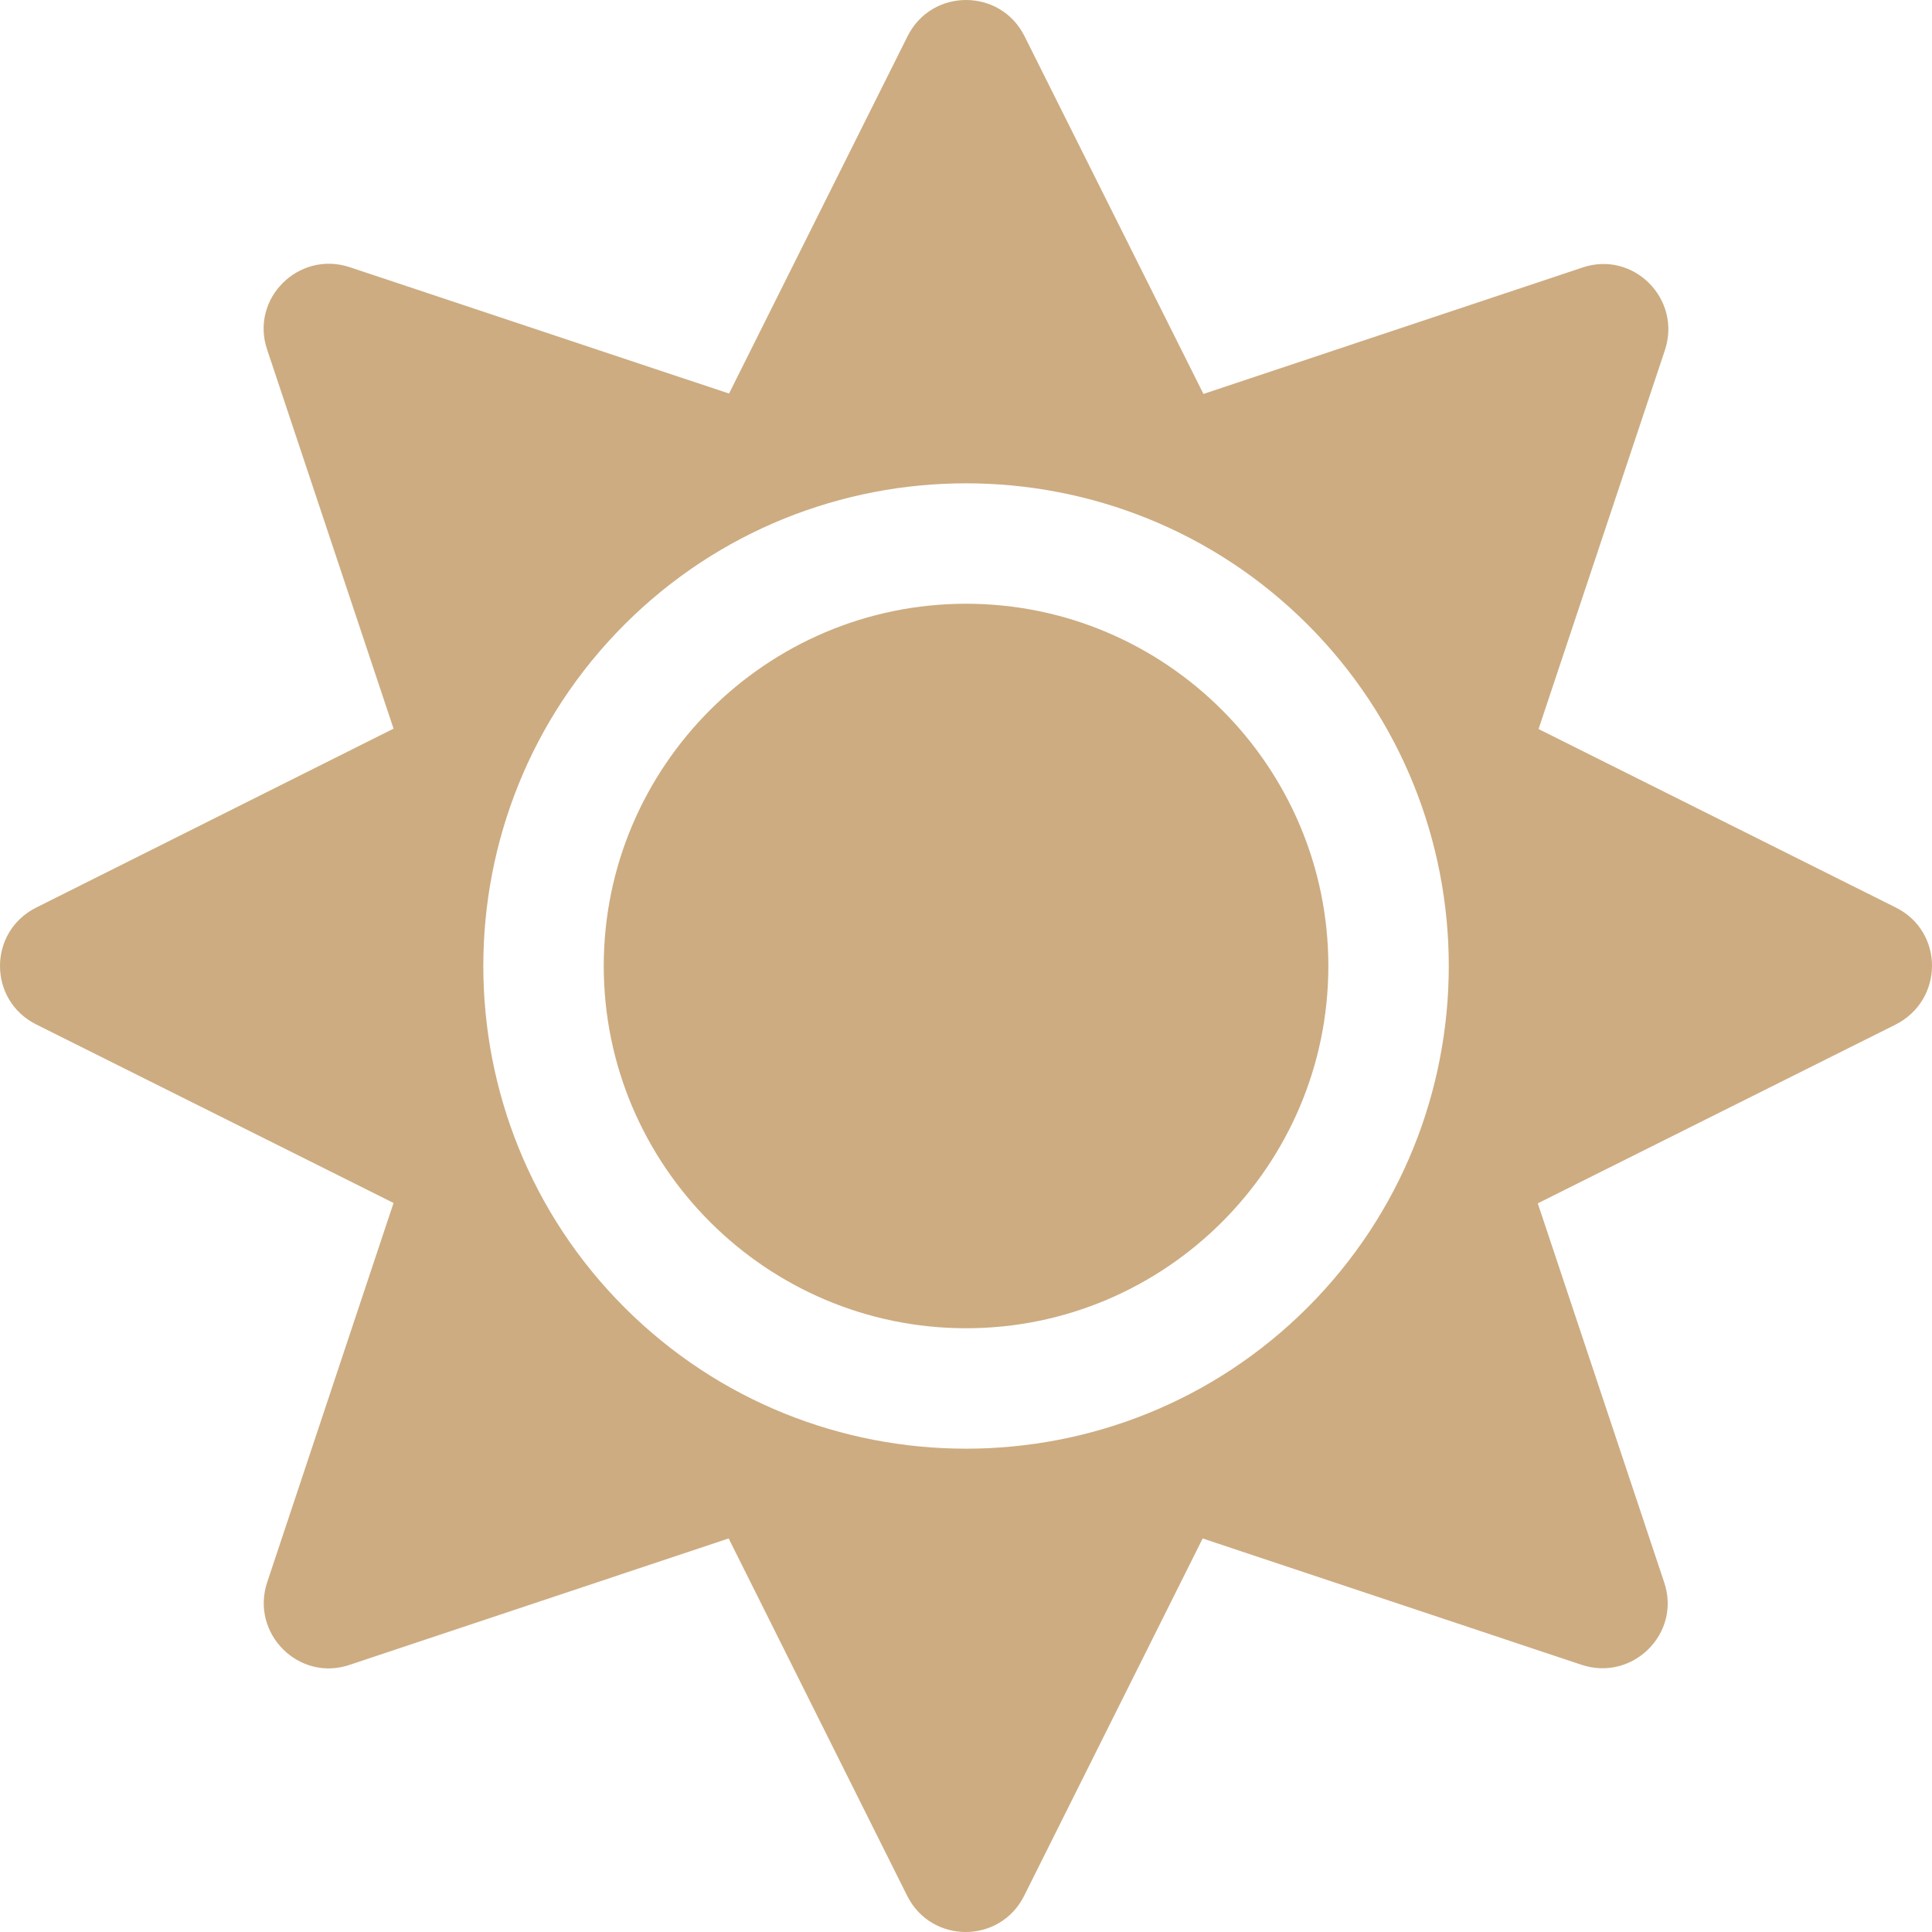 <svg width="20" height="20" viewBox="0 0 20 20" fill="none" xmlns="http://www.w3.org/2000/svg">
<path d="M10.001 6.25C7.934 6.25 6.25 7.934 6.25 10C6.25 12.066 7.934 13.75 10.001 13.75C12.067 13.75 13.751 12.066 13.751 10C13.751 7.934 12.067 6.25 10.001 6.25ZM19.626 9.395L15.927 7.547L17.235 3.625C17.411 3.094 16.907 2.59 16.38 2.77L12.458 4.078L10.606 0.375C10.356 -0.125 9.645 -0.125 9.395 0.375L7.547 4.074L3.621 2.766C3.09 2.59 2.586 3.094 2.766 3.621L4.074 7.543L0.375 9.395C-0.125 9.645 -0.125 10.355 0.375 10.605L4.074 12.453L2.766 16.379C2.59 16.91 3.094 17.414 3.621 17.234L7.543 15.926L9.391 19.625C9.641 20.125 10.352 20.125 10.602 19.625L12.45 15.926L16.372 17.234C16.903 17.41 17.407 16.906 17.227 16.379L15.919 12.457L19.618 10.609C20.126 10.355 20.126 9.645 19.626 9.395ZM13.536 13.535C11.586 15.484 8.414 15.484 6.465 13.535C4.516 11.586 4.516 8.414 6.465 6.465C8.414 4.516 11.586 4.516 13.536 6.465C15.485 8.414 15.485 11.586 13.536 13.535Z" fill="#CDAC81"/>
</svg>
